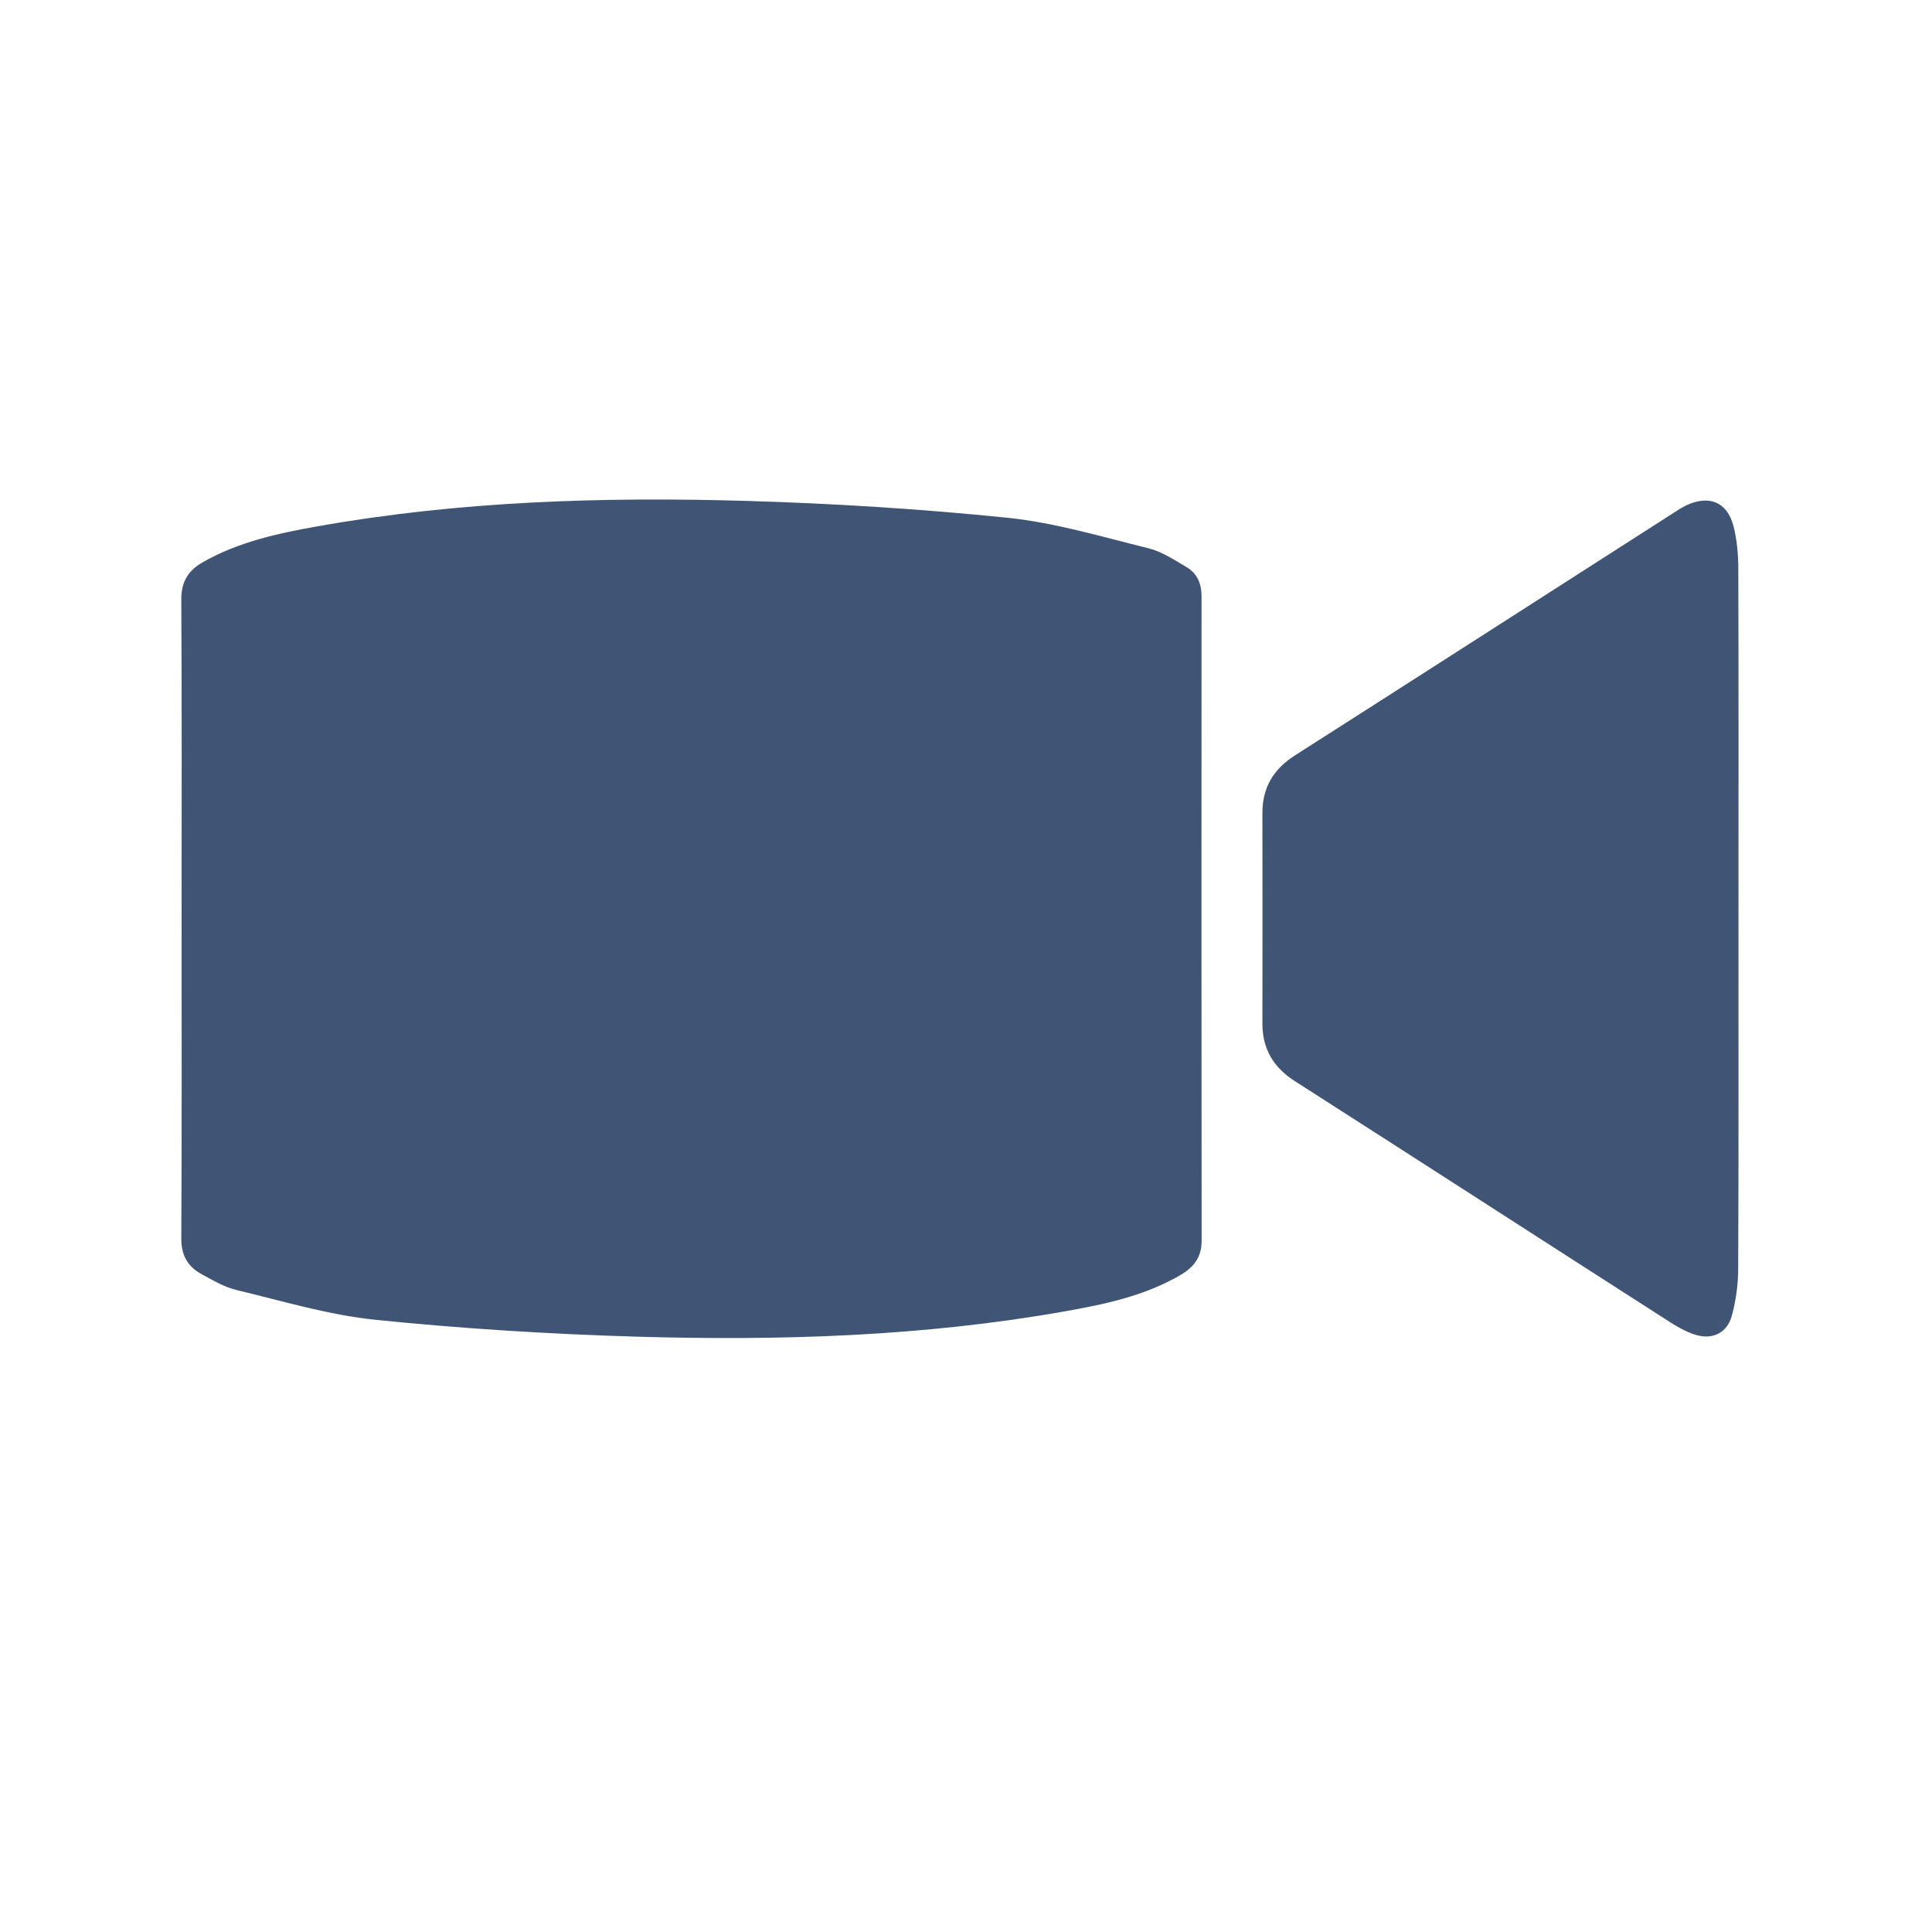 <?xml version="1.0" encoding="utf-8"?>
<!-- Generator: Adobe Illustrator 21.1.0, SVG Export Plug-In . SVG Version: 6.00 Build 0)  -->
<svg version="1.1" id="Capa_1" xmlns="http://www.w3.org/2000/svg" xmlns:xlink="http://www.w3.org/1999/xlink" x="0px" y="0px"
	 viewBox="0 0 50 50" style="enable-background:new 0 0 50 50;" xml:space="preserve">
<style type="text/css">
	.st0{fill:#405575;}
</style>
<path class="st0" d="M30.55,32.998c-0.926,0.54-1.956,0.757-2.989,0.939c-3.665,0.65-7.367,0.764-11.077,0.656
	c-2.257-0.066-4.514-0.207-6.761-0.436c-1.218-0.124-2.412-0.487-3.611-0.774c-0.312-0.075-0.605-0.251-0.892-0.406
	c-0.362-0.195-0.532-0.493-0.528-0.931c0.015-2.761,0.008-5.521,0.008-8.283c0-2.748,0.008-5.494-0.008-8.244
	c-0.003-0.455,0.173-0.749,0.547-0.963c0.927-0.533,1.958-0.754,2.991-0.937c3.665-0.65,7.369-0.764,11.077-0.656
	c2.257,0.066,4.514,0.207,6.761,0.436c1.231,0.126,2.439,0.491,3.646,0.788c0.348,0.085,0.669,0.299,0.985,0.484
	c0.279,0.163,0.397,0.426,0.397,0.763c-0.003,5.56-0.005,11.121,0.002,16.681C31.098,32.543,30.888,32.801,30.55,32.998z
	 M44.984,32.845c-0.002,0.403-0.058,0.814-0.163,1.201c-0.122,0.455-0.509,0.64-0.958,0.493c-0.234-0.076-0.457-0.2-0.664-0.336
	c-3.229-2.07-6.45-4.151-9.682-6.219c-0.56-0.357-0.847-0.836-0.846-1.498c0.003-1.814,0.003-3.628,0-5.441
	c-0.002-0.662,0.285-1.141,0.846-1.498c3.266-2.084,6.527-4.18,9.789-6.27c0.11-0.071,0.221-0.146,0.338-0.2
	c0.588-0.275,1.058-0.085,1.219,0.54c0.09,0.352,0.122,0.725,0.124,1.09c0.01,3.023,0.005,6.046,0.005,9.071
	C44.991,26.801,44.998,29.822,44.984,32.845z"/>
</svg>
